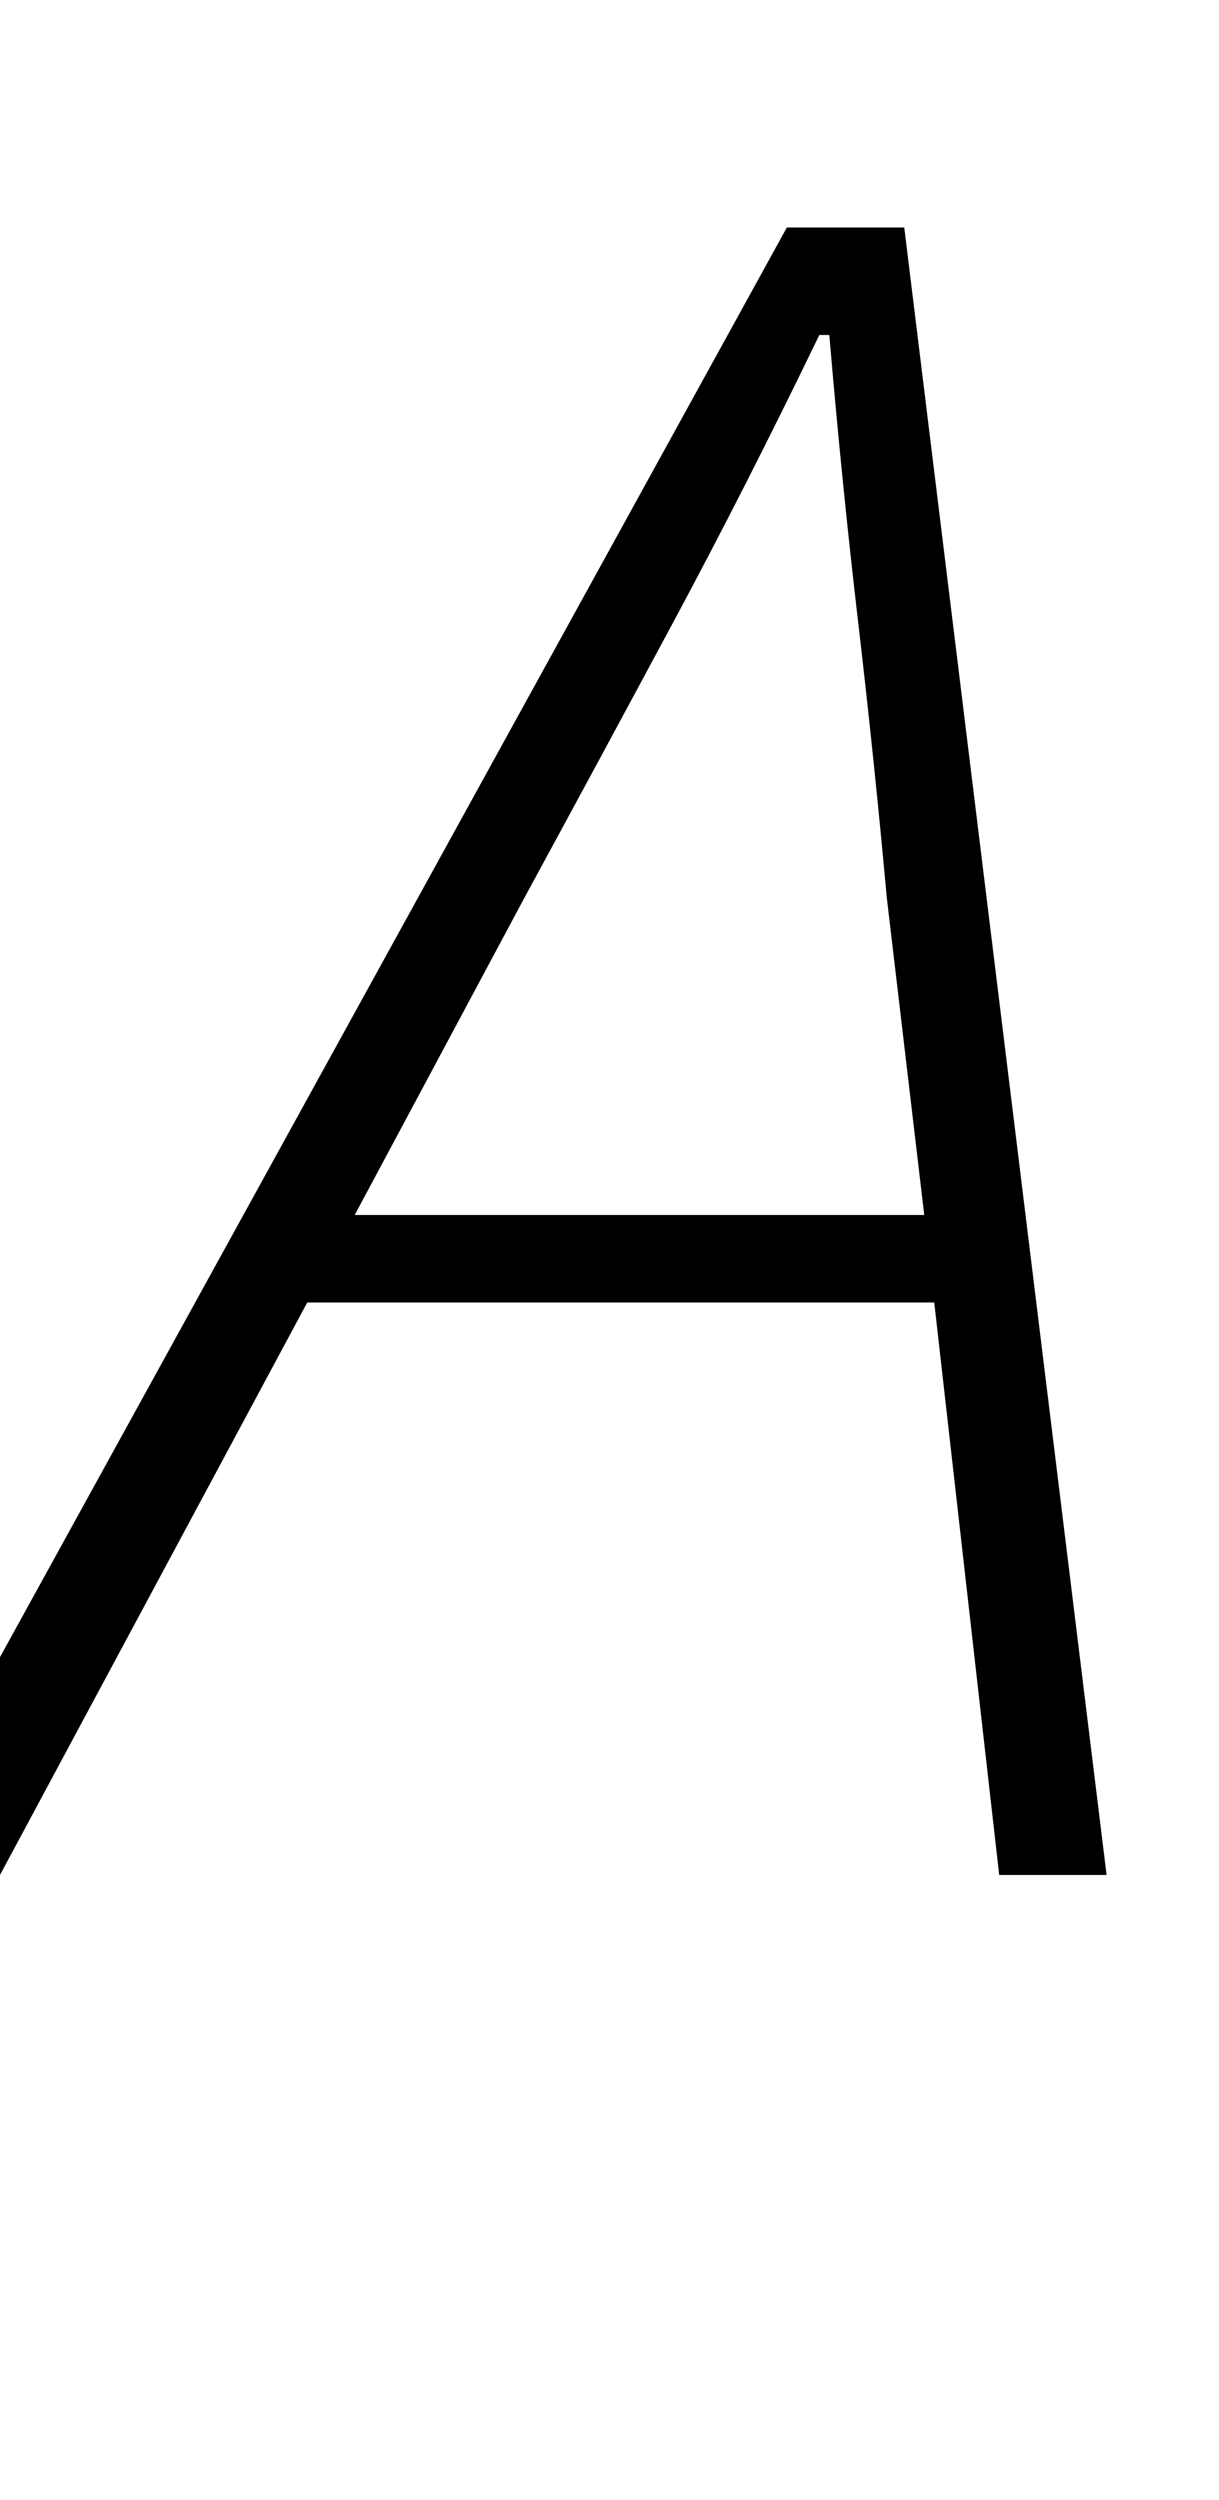 <svg xmlns="http://www.w3.org/2000/svg" viewBox="0 -750 488 1000">
    <g transform="scale(1, -1)">
        <path d="M370 264 355 391Q350 446 343.5 501.5Q337 557 332 616H328Q299 556 270.0 502.0Q241 448 210 391L142 264ZM374 229H123L0 0H-48L315 659H362L443 0H400Z"/>
    </g>
</svg>
